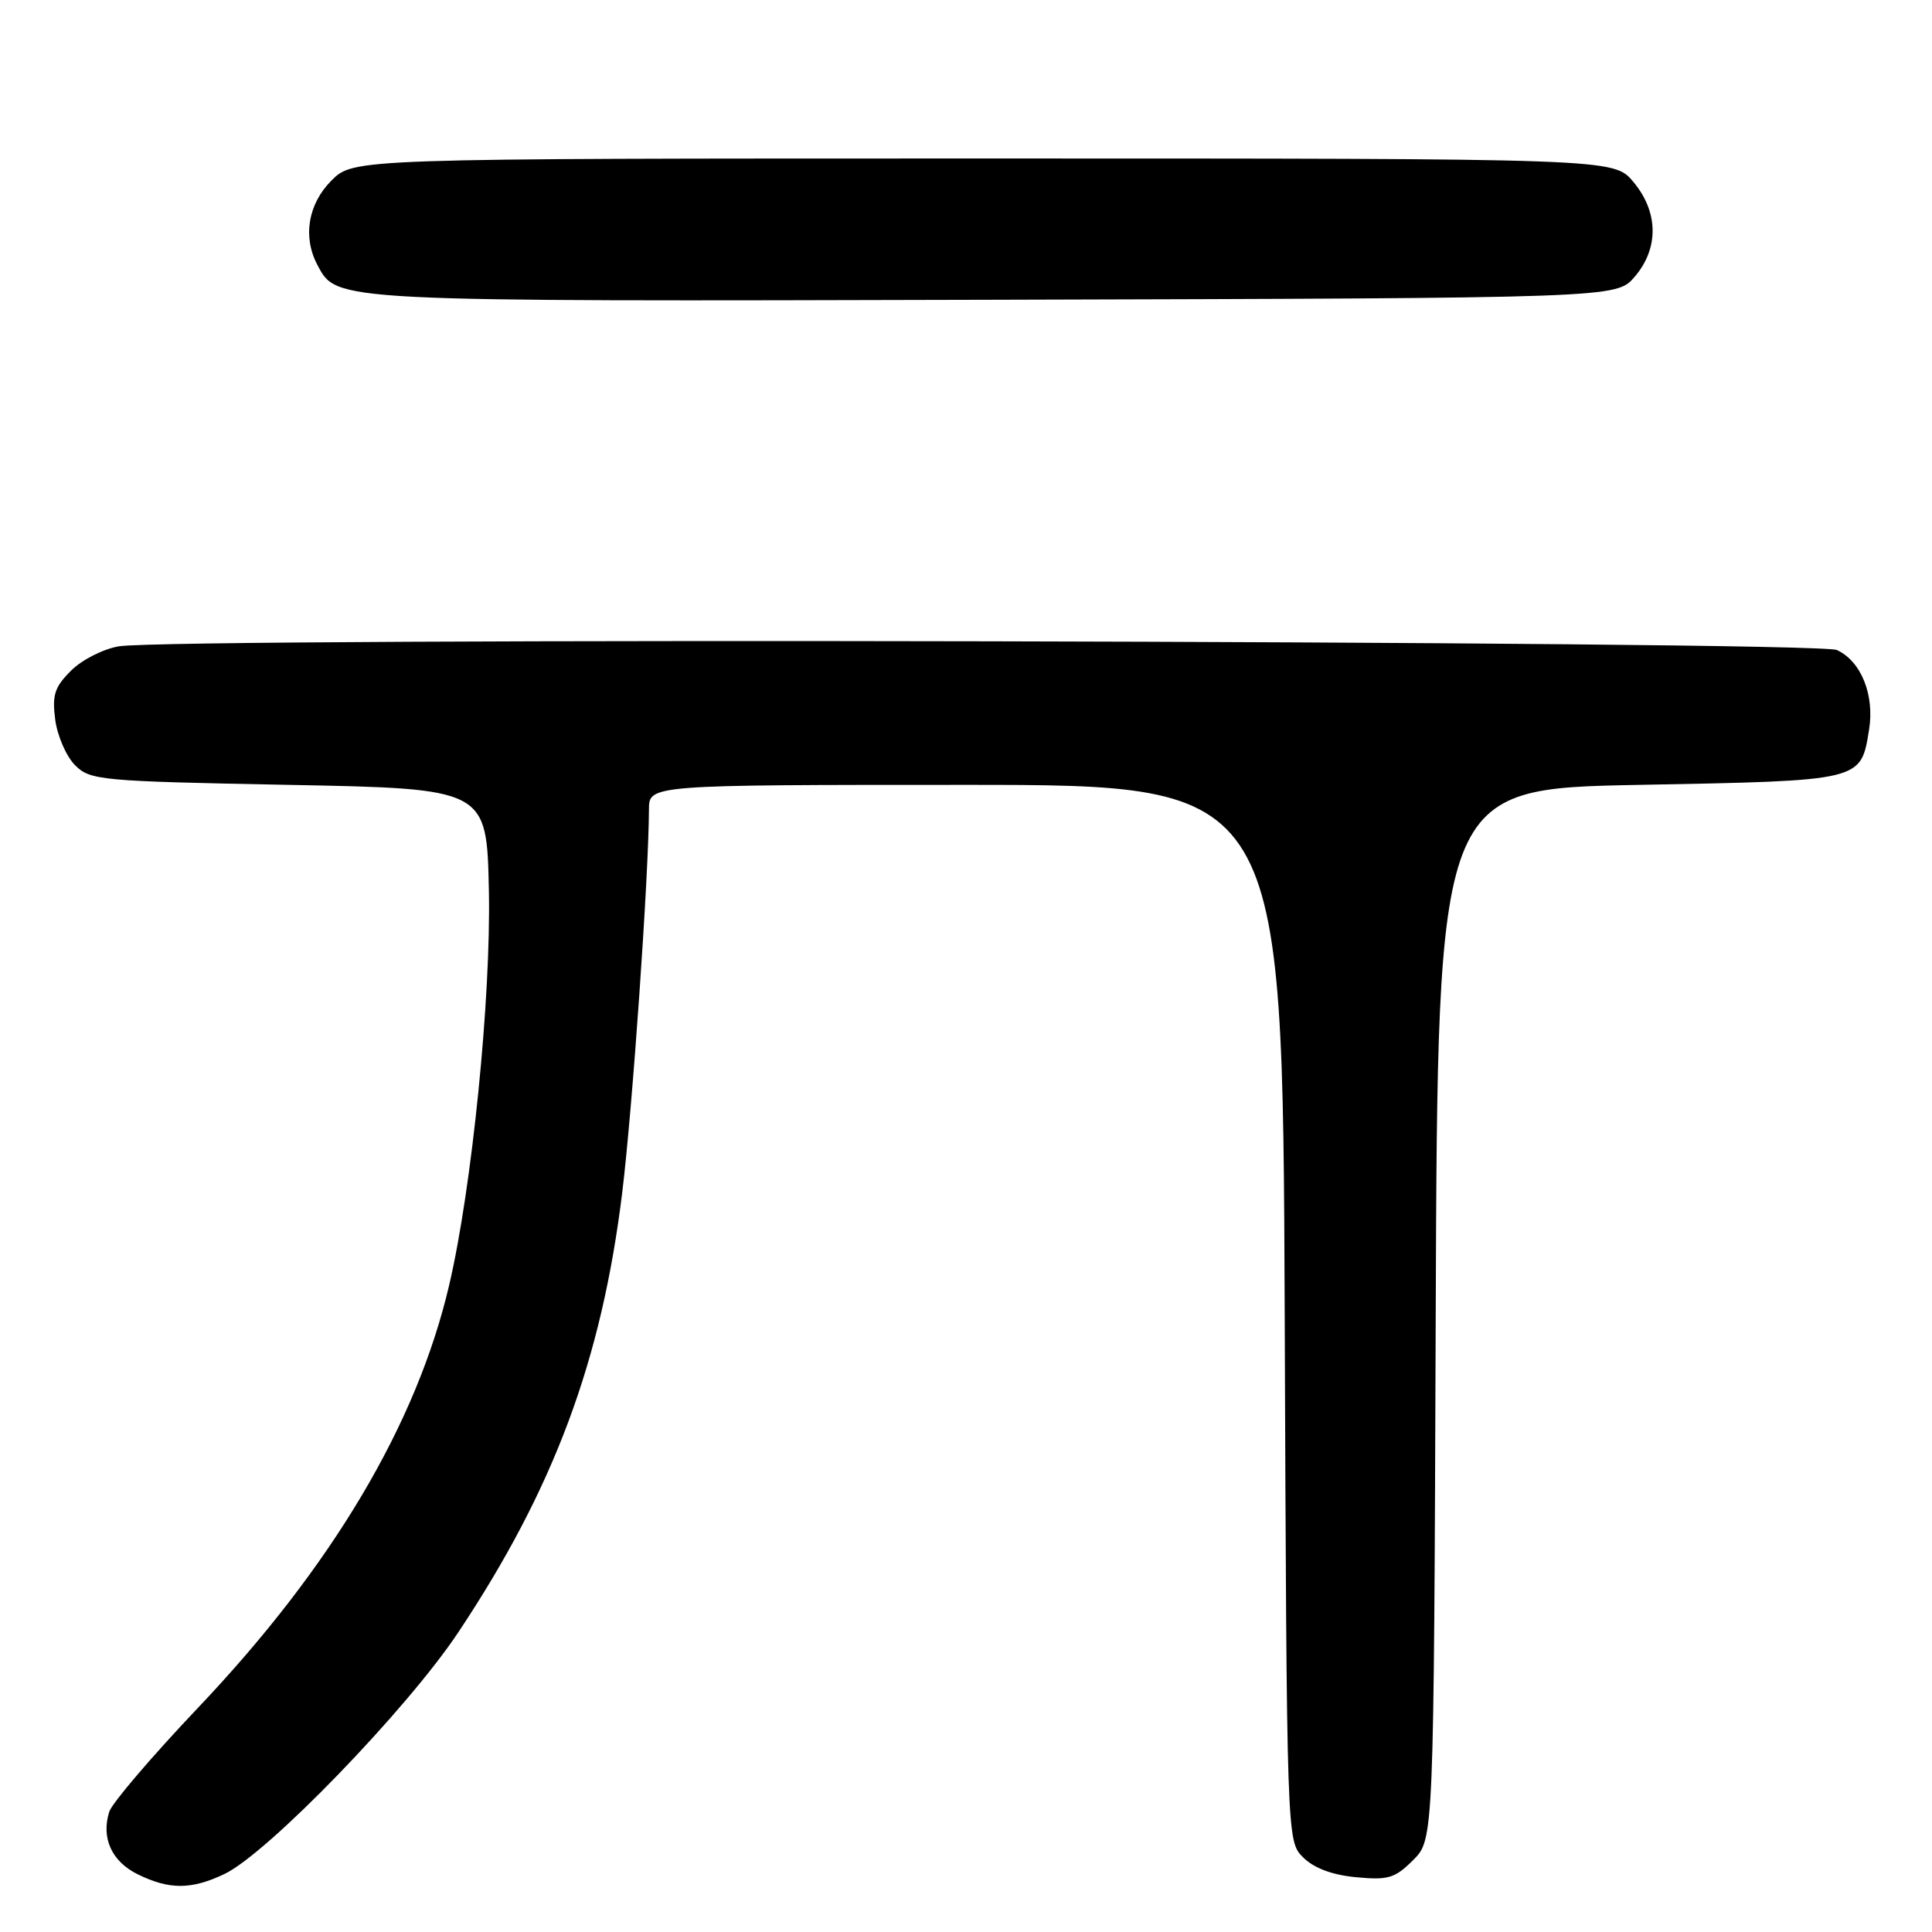 <?xml version="1.0" encoding="UTF-8" standalone="no"?>
<!DOCTYPE svg PUBLIC "-//W3C//DTD SVG 1.1//EN" "http://www.w3.org/Graphics/SVG/1.1/DTD/svg11.dtd" >
<svg xmlns="http://www.w3.org/2000/svg" xmlns:xlink="http://www.w3.org/1999/xlink" version="1.1" viewBox="0 0 256 256">
 <g >
 <path fill="currentColor"
d=" M 29.73 248.32 C 35.44 245.61 53.92 226.52 60.72 216.30 C 73.40 197.25 79.72 180.30 82.45 158.00 C 83.80 146.97 85.95 116.22 85.99 107.25 C 86.00 104.00 86.00 104.00 127.98 104.00 C 169.96 104.00 169.96 104.00 170.23 173.97 C 170.50 243.95 170.50 243.95 172.67 246.11 C 174.09 247.53 176.50 248.44 179.68 248.74 C 183.94 249.15 184.84 248.88 187.25 246.47 C 189.99 243.74 189.99 243.74 190.24 174.12 C 190.50 104.50 190.50 104.50 217.22 104.00 C 246.87 103.44 246.55 103.52 247.66 96.70 C 248.41 92.08 246.60 87.59 243.39 86.13 C 240.71 84.91 22.99 84.44 15.76 85.64 C 13.70 85.98 10.84 87.43 9.41 88.87 C 7.22 91.05 6.89 92.11 7.32 95.38 C 7.61 97.53 8.79 100.24 9.95 101.40 C 11.95 103.40 13.30 103.52 38.28 104.00 C 64.50 104.50 64.50 104.50 64.78 118.00 C 65.07 132.14 62.55 157.29 59.53 170.23 C 55.23 188.68 44.01 207.57 26.20 226.33 C 20.12 232.74 14.84 238.92 14.48 240.06 C 13.38 243.53 14.79 246.65 18.24 248.35 C 22.43 250.41 25.34 250.41 29.73 248.32 Z  M 216.59 36.69 C 219.84 32.91 219.77 28.07 216.41 24.08 C 213.82 21.00 213.82 21.00 130.33 21.00 C 46.85 21.00 46.85 21.00 43.92 23.92 C 40.80 27.05 40.08 31.42 42.08 35.15 C 44.67 39.99 43.90 39.95 131.84 39.72 C 214.17 39.50 214.17 39.50 216.59 36.69 Z "/>
</g>
</svg>